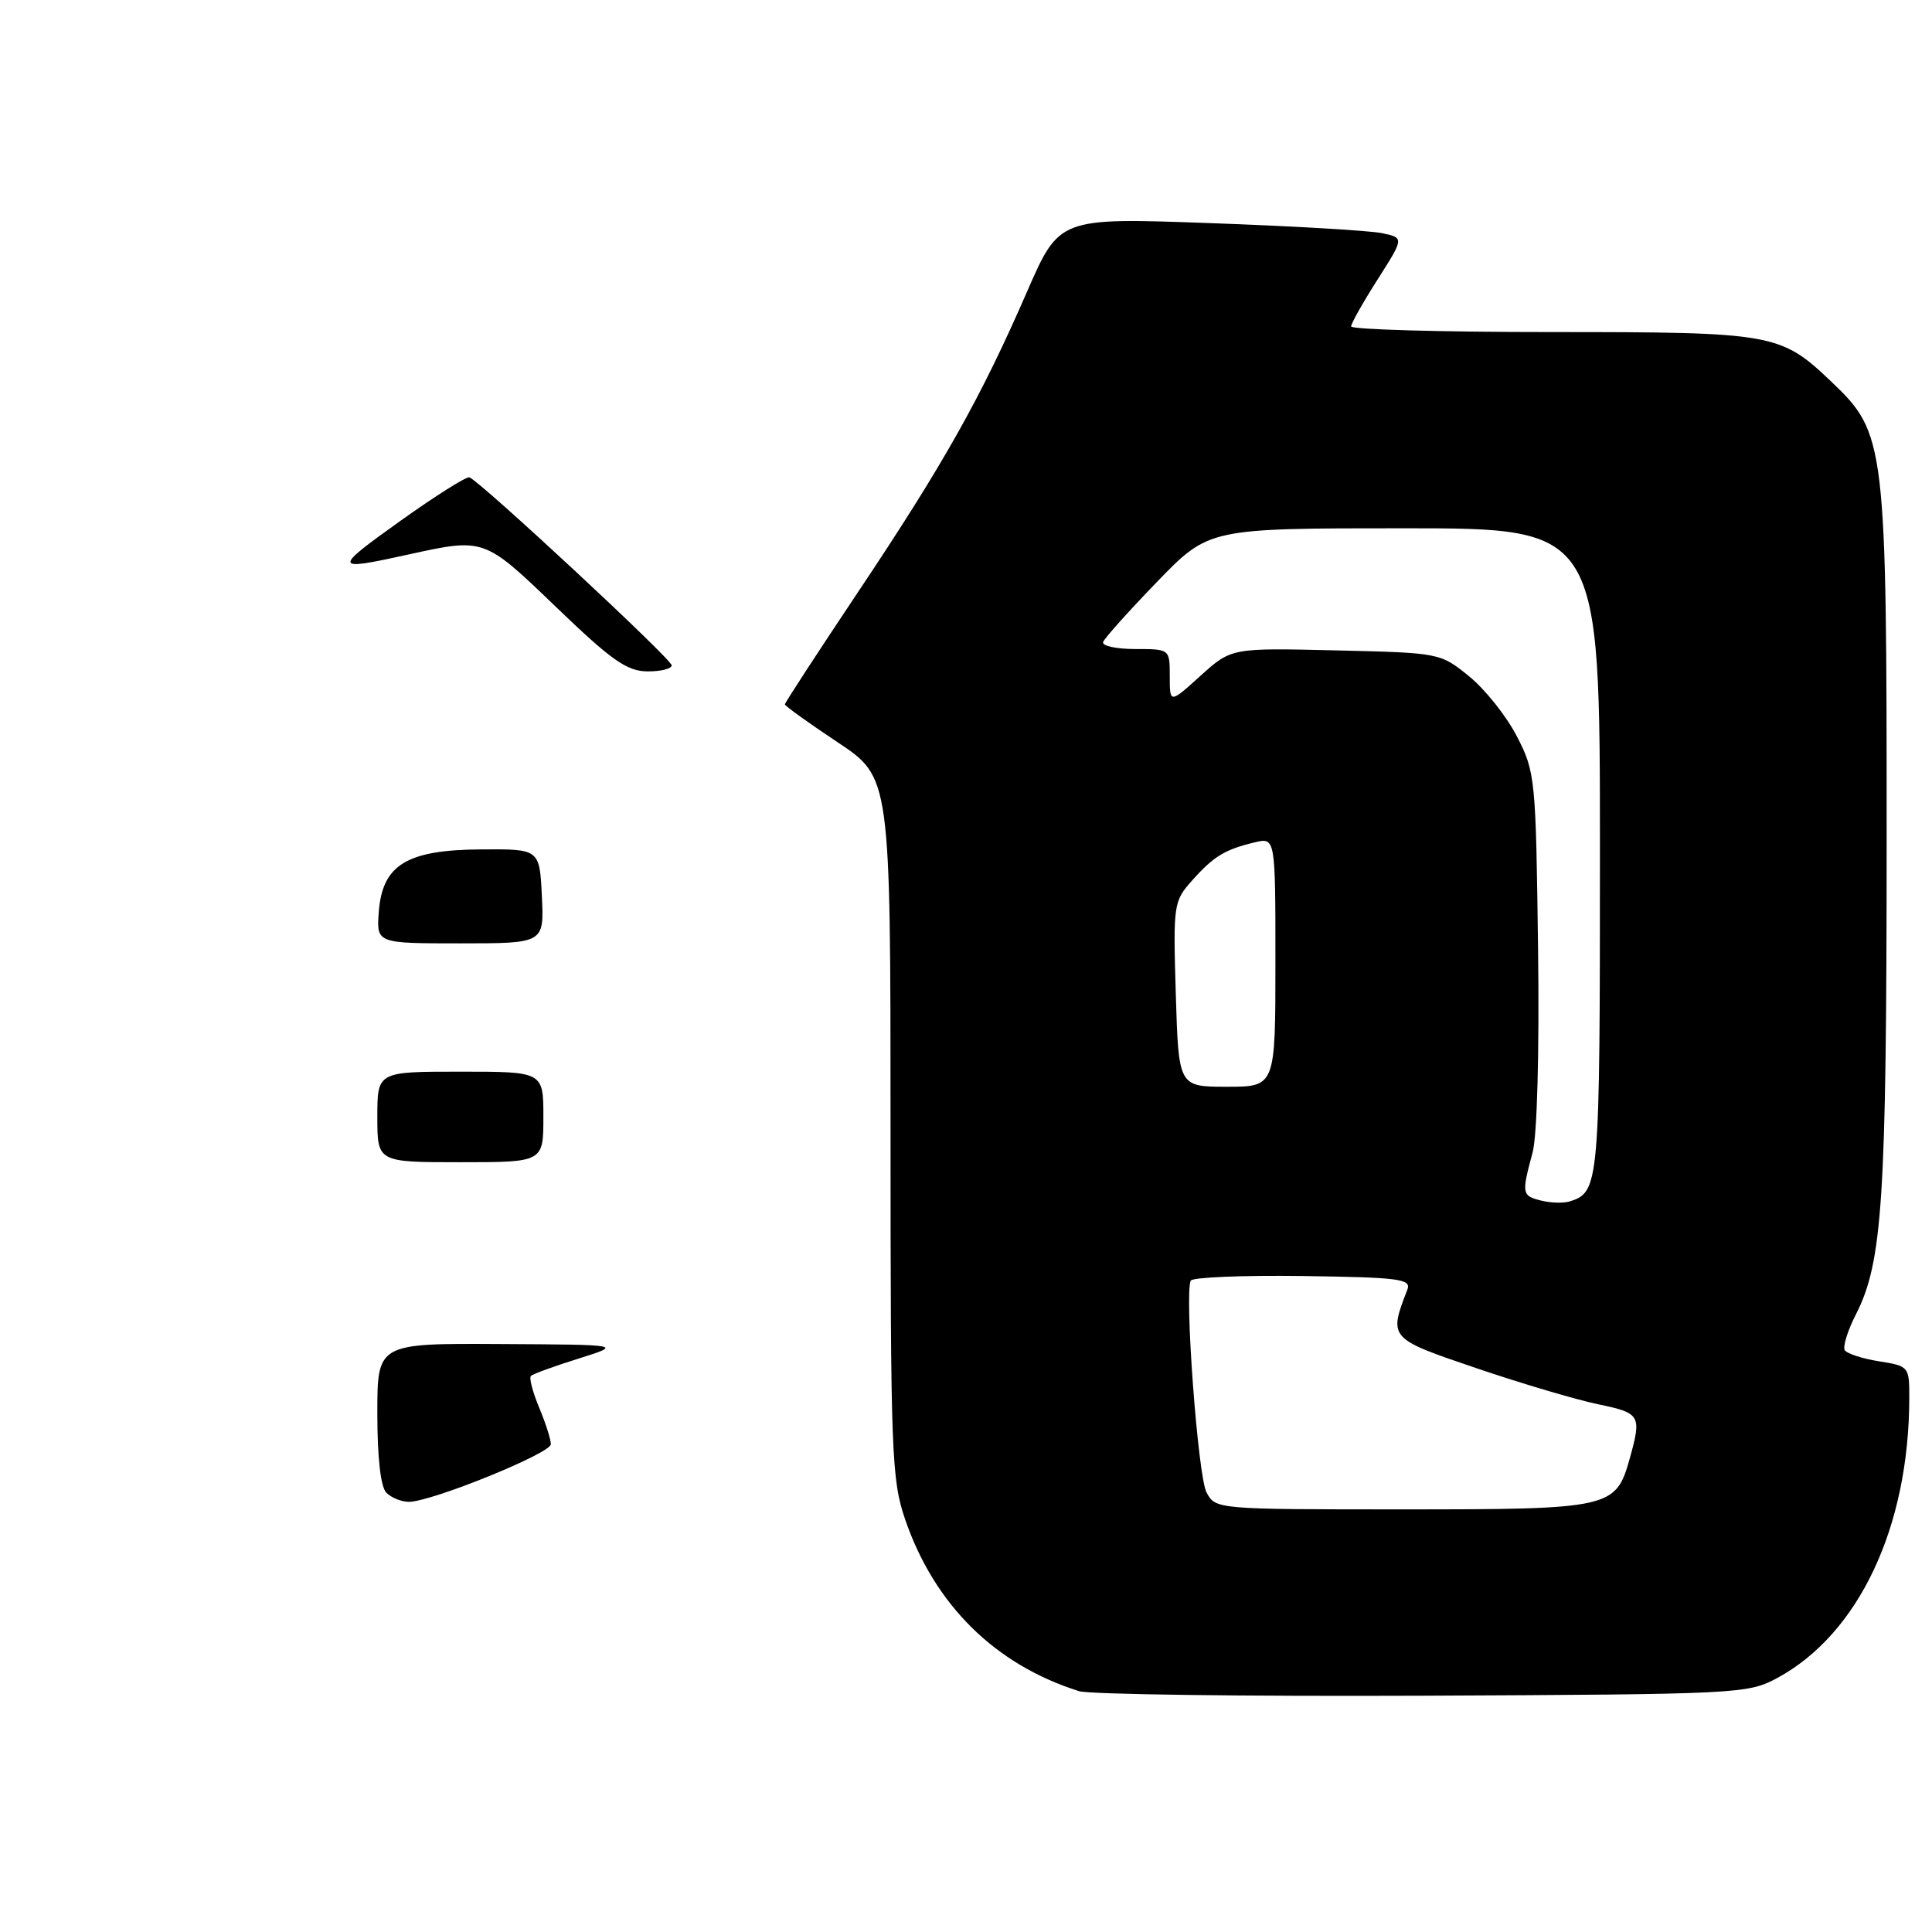 <?xml version="1.0" encoding="UTF-8" standalone="no"?>
<!DOCTYPE svg PUBLIC "-//W3C//DTD SVG 1.1//EN" "http://www.w3.org/Graphics/SVG/1.1/DTD/svg11.dtd" >
<svg xmlns="http://www.w3.org/2000/svg" xmlns:xlink="http://www.w3.org/1999/xlink" version="1.1" viewBox="0 0 256 256">
 <g >
 <path fill="currentColor"
d=" M 235.50 222.34 C 246.29 216.50 252.96 202.37 252.99 185.26 C 253.00 181.08 252.94 181.01 248.98 180.38 C 246.77 180.03 244.72 179.36 244.44 178.90 C 244.16 178.44 244.82 176.31 245.92 174.16 C 249.45 167.23 249.98 159.04 249.99 111.43 C 250.00 58.70 249.85 57.42 242.72 50.63 C 235.92 44.15 235.10 44.00 205.53 44.00 C 190.94 44.00 179.01 43.66 179.03 43.25 C 179.04 42.84 180.63 40.02 182.56 37.00 C 186.06 31.50 186.06 31.50 183.09 30.89 C 181.46 30.55 171.18 29.95 160.24 29.56 C 140.36 28.84 140.36 28.84 136.08 38.67 C 129.97 52.70 125.04 61.47 113.84 78.23 C 108.43 86.33 104.00 93.12 104.00 93.33 C 104.00 93.54 107.15 95.80 111.00 98.36 C 118.00 103.02 118.00 103.02 118.00 149.35 C 118.00 192.72 118.13 196.05 119.95 201.37 C 123.84 212.67 131.88 220.60 142.99 224.09 C 144.37 224.52 164.85 224.79 188.50 224.69 C 230.49 224.50 231.59 224.45 235.50 222.34 Z  M 51.20 197.80 C 50.44 197.04 50.00 193.20 50.00 187.30 C 50.00 178.00 50.00 178.00 66.25 178.09 C 82.50 178.18 82.50 178.18 76.66 180.02 C 73.45 181.02 70.61 182.06 70.35 182.32 C 70.09 182.57 70.58 184.46 71.44 186.51 C 72.30 188.57 73.00 190.75 72.99 191.37 C 72.98 192.58 57.16 199.00 54.18 199.00 C 53.20 199.00 51.86 198.46 51.20 197.80 Z  M 50.00 148.00 C 50.00 142.00 50.00 142.00 61.00 142.00 C 72.00 142.00 72.00 142.00 72.00 148.00 C 72.00 154.00 72.00 154.00 61.00 154.00 C 50.00 154.00 50.00 154.00 50.00 148.00 Z  M 50.19 120.85 C 50.66 114.59 53.89 112.61 63.76 112.55 C 71.50 112.50 71.50 112.50 71.80 118.75 C 72.10 125.00 72.10 125.00 60.99 125.00 C 49.89 125.00 49.89 125.00 50.19 120.85 Z  M 73.71 80.46 C 64.10 71.22 64.20 71.26 54.00 73.50 C 44.09 75.68 44.05 75.45 53.08 69.00 C 57.71 65.70 61.81 63.11 62.20 63.25 C 63.62 63.76 89.00 87.34 89.00 88.16 C 89.00 88.62 87.54 88.98 85.75 88.96 C 83.06 88.93 81.00 87.48 73.71 80.46 Z  M 159.87 197.75 C 158.73 195.62 156.93 171.40 157.78 169.69 C 158.01 169.25 164.70 168.97 172.65 169.08 C 185.47 169.26 187.03 169.47 186.48 170.89 C 183.99 177.34 184.00 177.35 195.66 181.30 C 201.62 183.33 208.86 185.47 211.75 186.07 C 217.37 187.24 217.54 187.53 215.96 193.22 C 214.11 199.86 213.50 200.00 185.81 200.00 C 161.19 200.00 161.06 199.99 159.87 197.75 Z  M 204.19 159.08 C 201.65 158.44 201.60 158.19 203.08 152.70 C 203.68 150.46 203.98 139.38 203.80 125.67 C 203.51 103.13 203.43 102.29 201.00 97.58 C 199.62 94.90 196.77 91.32 194.66 89.61 C 190.84 86.51 190.77 86.50 177.00 86.18 C 163.17 85.85 163.17 85.85 159.08 89.54 C 155.00 93.23 155.00 93.23 155.00 89.62 C 155.00 86.00 155.00 86.00 150.42 86.00 C 147.90 86.00 145.98 85.58 146.17 85.07 C 146.35 84.56 149.58 80.96 153.34 77.07 C 160.19 70.00 160.19 70.00 186.09 70.00 C 212.00 70.00 212.00 70.00 212.00 112.81 C 212.00 157.00 211.92 157.96 208.00 159.19 C 207.18 159.45 205.46 159.40 204.19 159.08 Z  M 155.80 131.75 C 155.44 119.81 155.50 119.43 157.97 116.66 C 160.82 113.46 162.31 112.56 166.25 111.62 C 169.00 110.96 169.00 110.96 169.00 127.48 C 169.00 144.00 169.00 144.00 162.58 144.00 C 156.17 144.00 156.17 144.00 155.80 131.75 Z "/>
</g>
</svg>